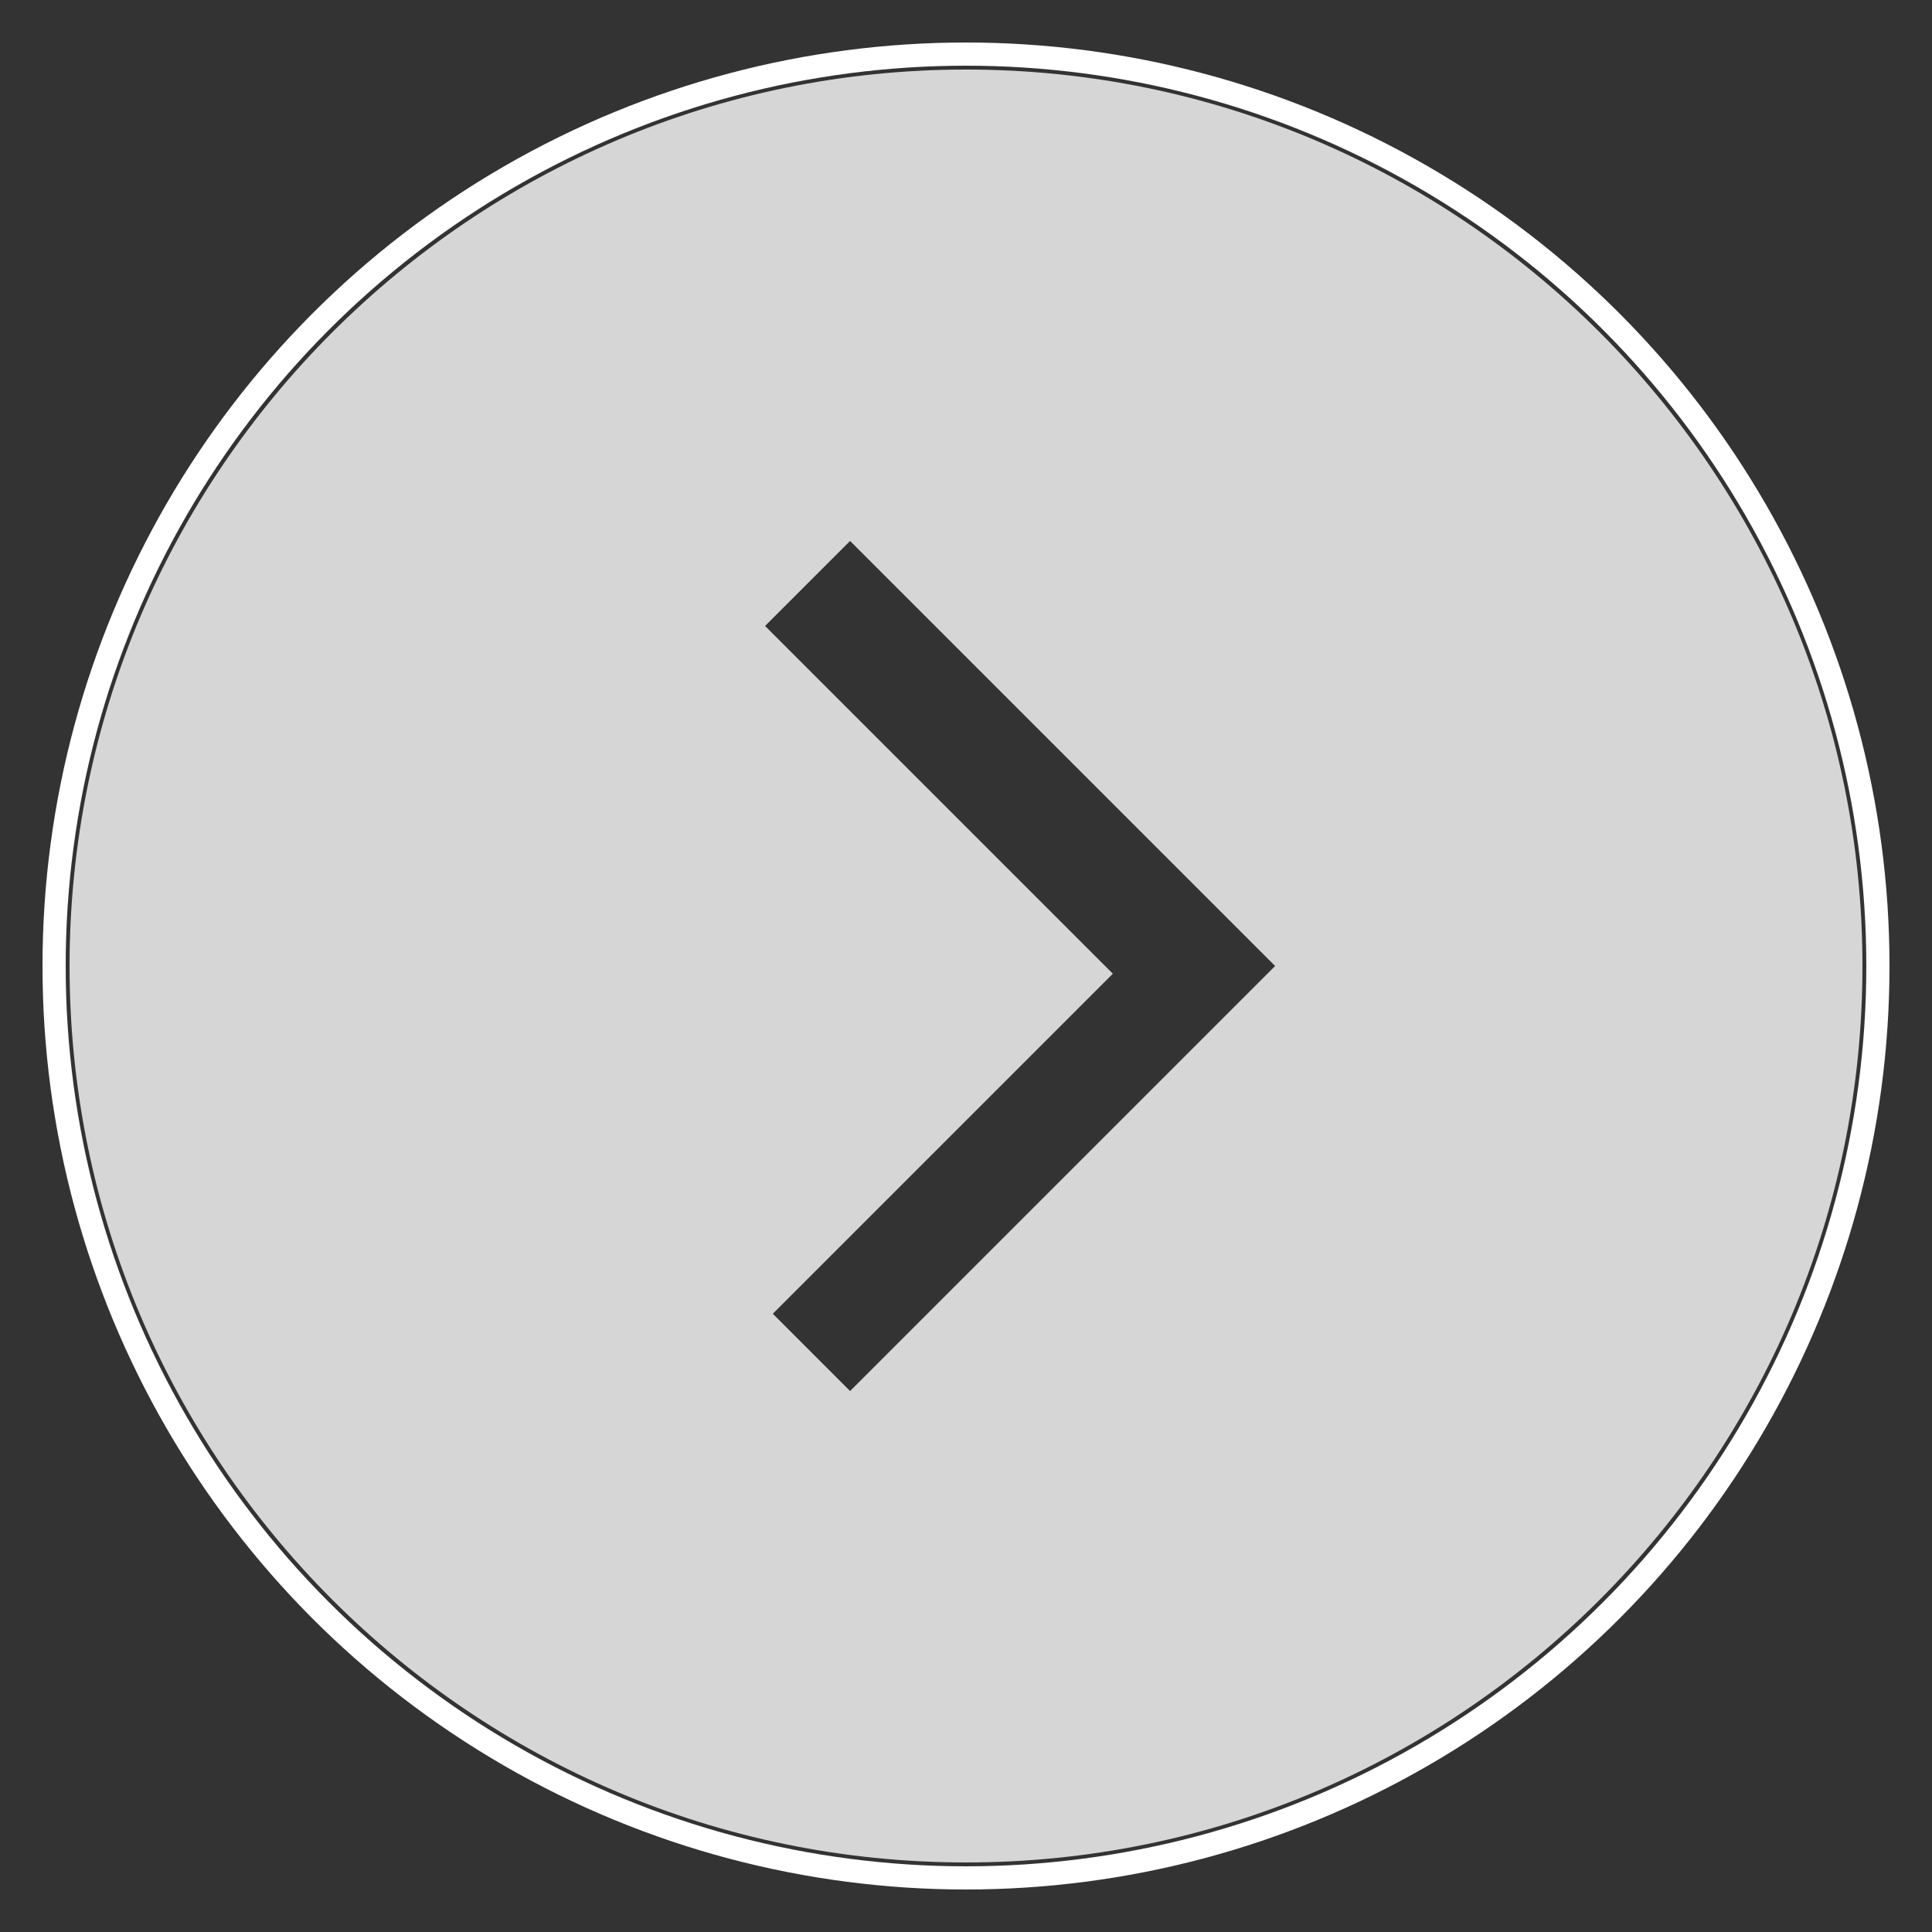 <?xml version="1.0" encoding="utf-8"?>
<!-- Generator: Adobe Illustrator 23.0.5, SVG Export Plug-In . SVG Version: 6.00 Build 0)  -->
<svg version="1.1" id="Layer_1" xmlns="http://www.w3.org/2000/svg" xmlns:xlink="http://www.w3.org/1999/xlink" x="0px" y="0px"
	 viewBox="0 0 25 25" style="enable-background:new 0 0 25 25;" xml:space="preserve">
<rect x="0" y="0" width="25" height="25" fill="#333333" stroke="none"/>
<style type="text/css">
	.st0{opacity:0.8;fill:#FFFFFF;}
	.st1{fill:none;stroke:#FFFFFF;stroke-width:0.3;stroke-miterlimit:10;}
</style>
<g>
	<path class="st0" d="M12.5,0.9C6.1,0.9,0.9,6.1,0.9,12.5c0,6.4,5.2,11.6,11.6,11.6s11.6-5.2,11.6-11.6C24.1,6.1,18.9,0.9,12.5,0.9z
		 M11,18L10,17l4.4-4.4L9.9,8.1L11,7l5.5,5.5L11,18z"/>
	<circle class="st1" cx="12.5" cy="12.5" r="11.8"/>
</g>
</svg>
